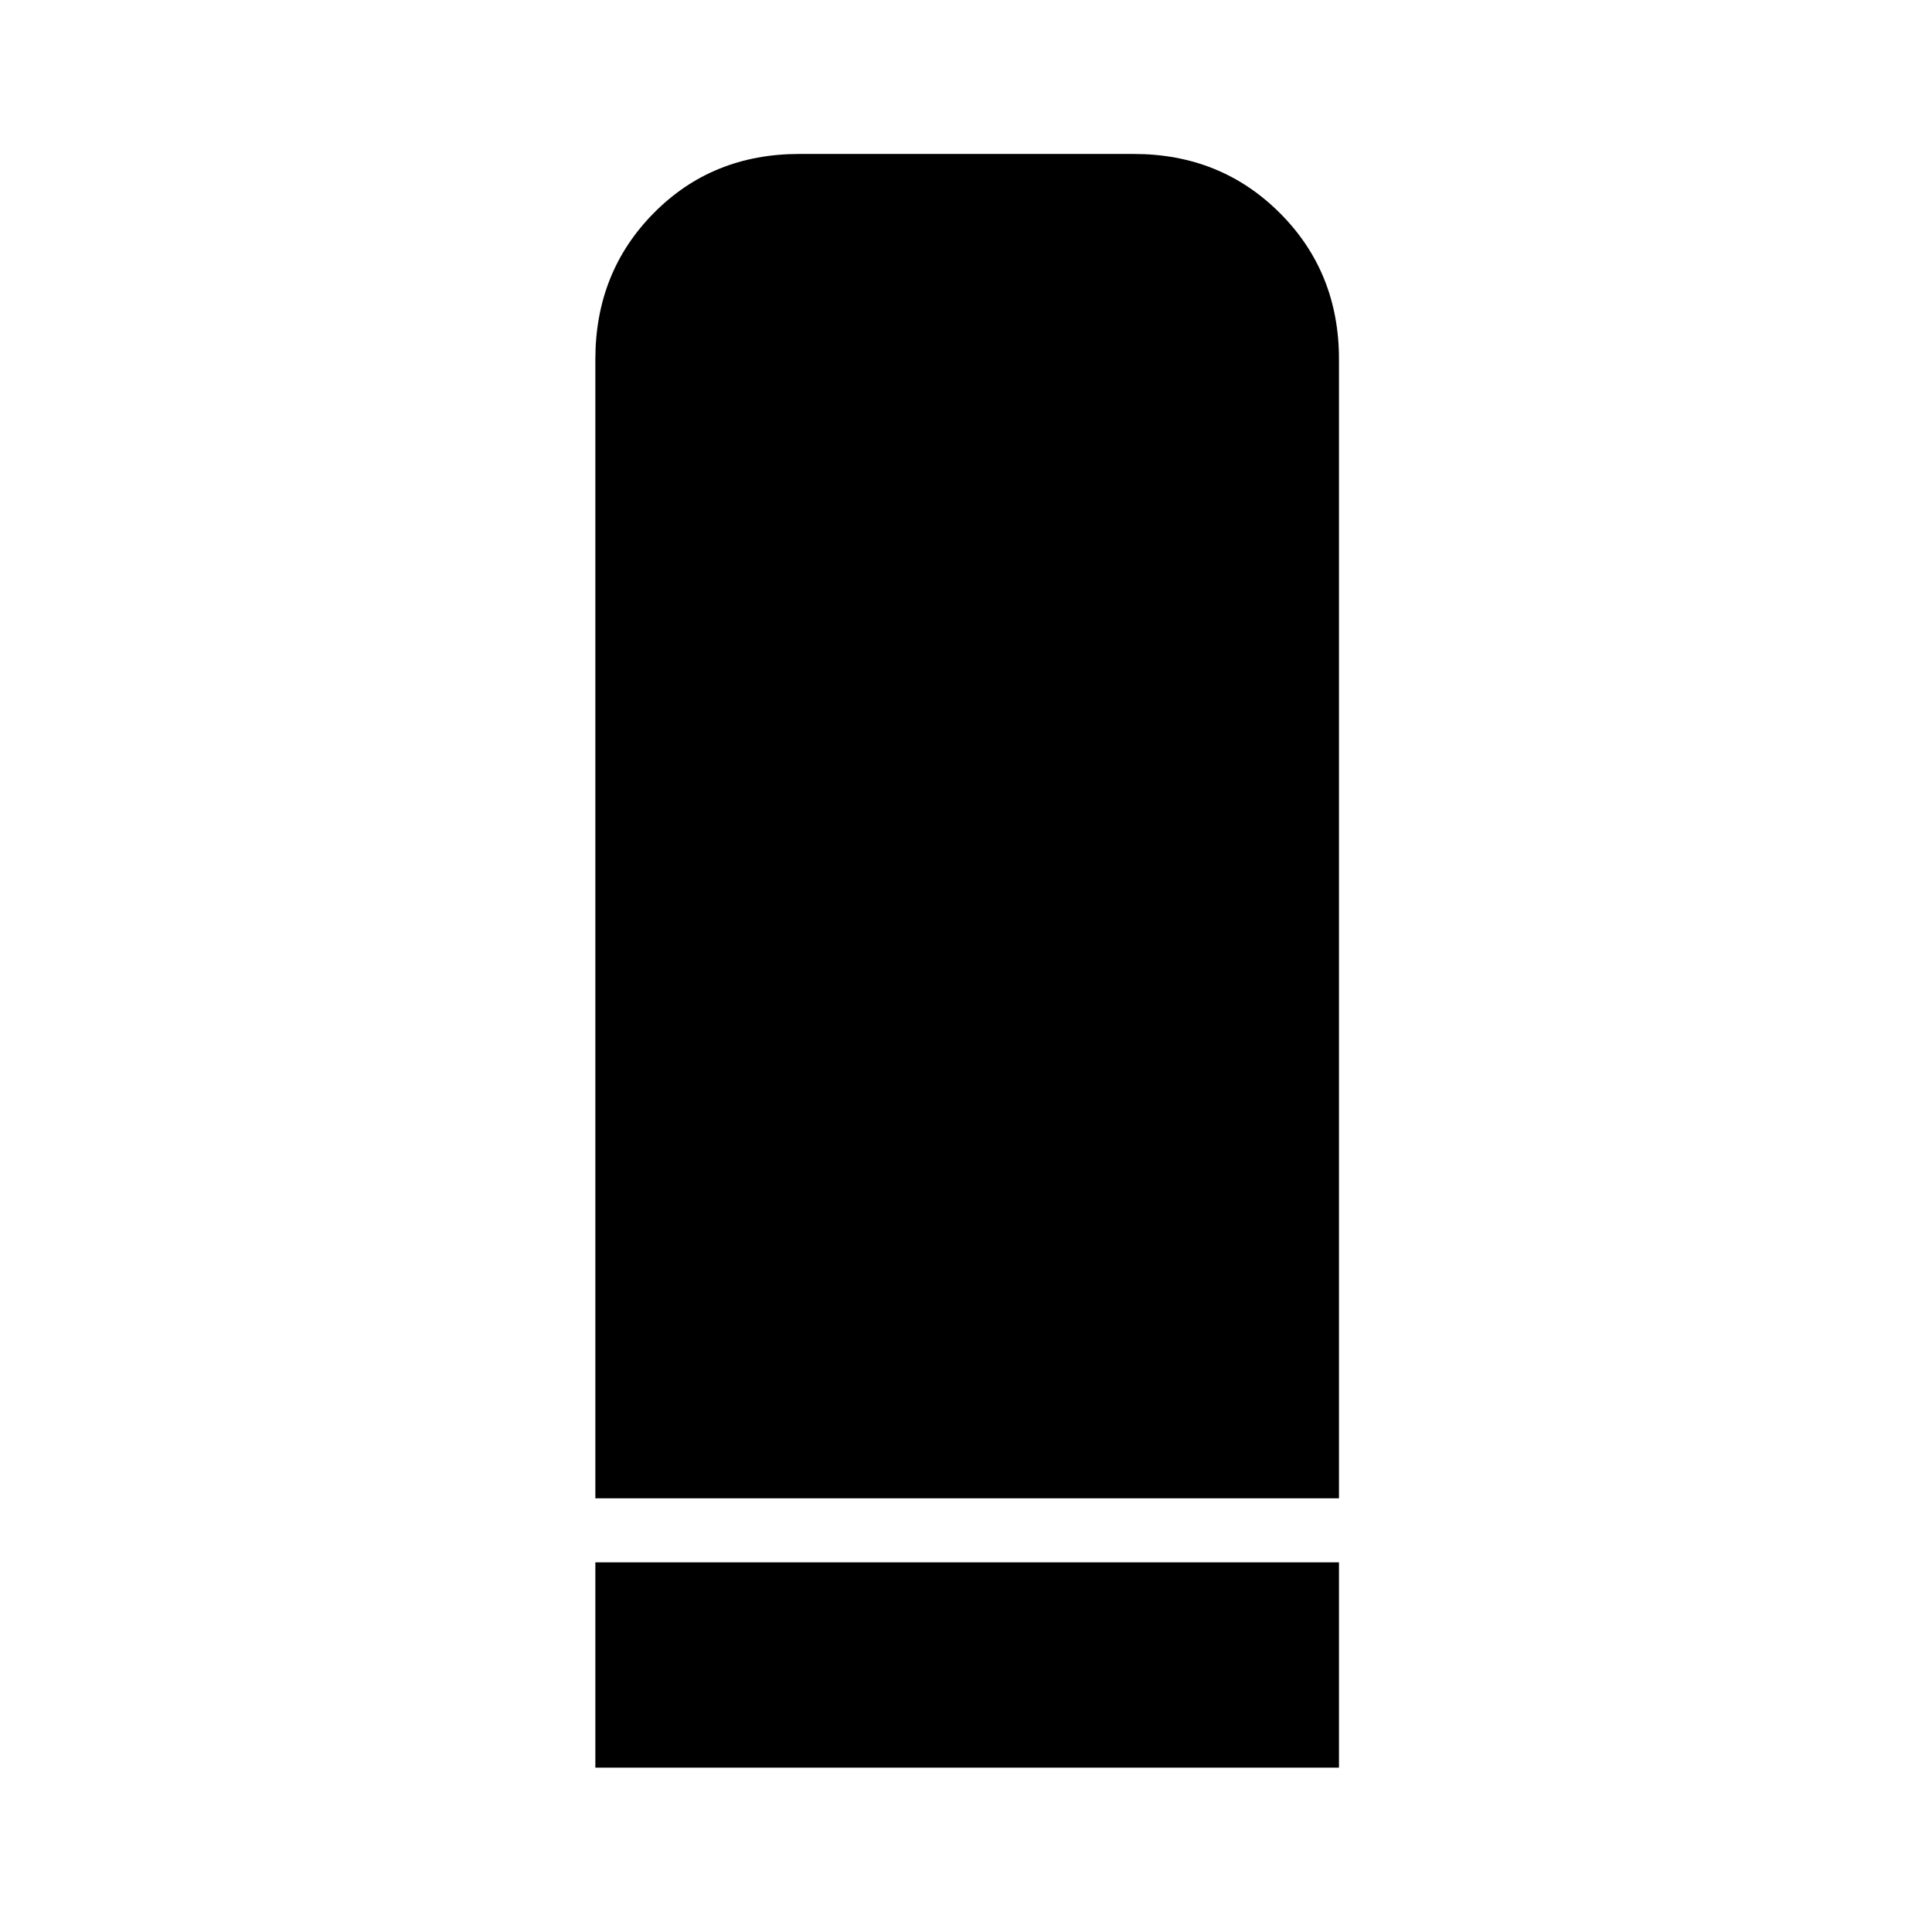 <svg xmlns="http://www.w3.org/2000/svg" height="40" viewBox="0 -960 960 960" width="40"><path d="M295.83-215.5v-566q0-43.27 29.02-72.63 29.01-29.37 72.32-29.37h166.16q43.27 0 72.64 29.37 29.36 29.36 29.36 72.63v566h-369.5Zm0 133.83v-102h369.5v102h-369.5Z"/></svg>